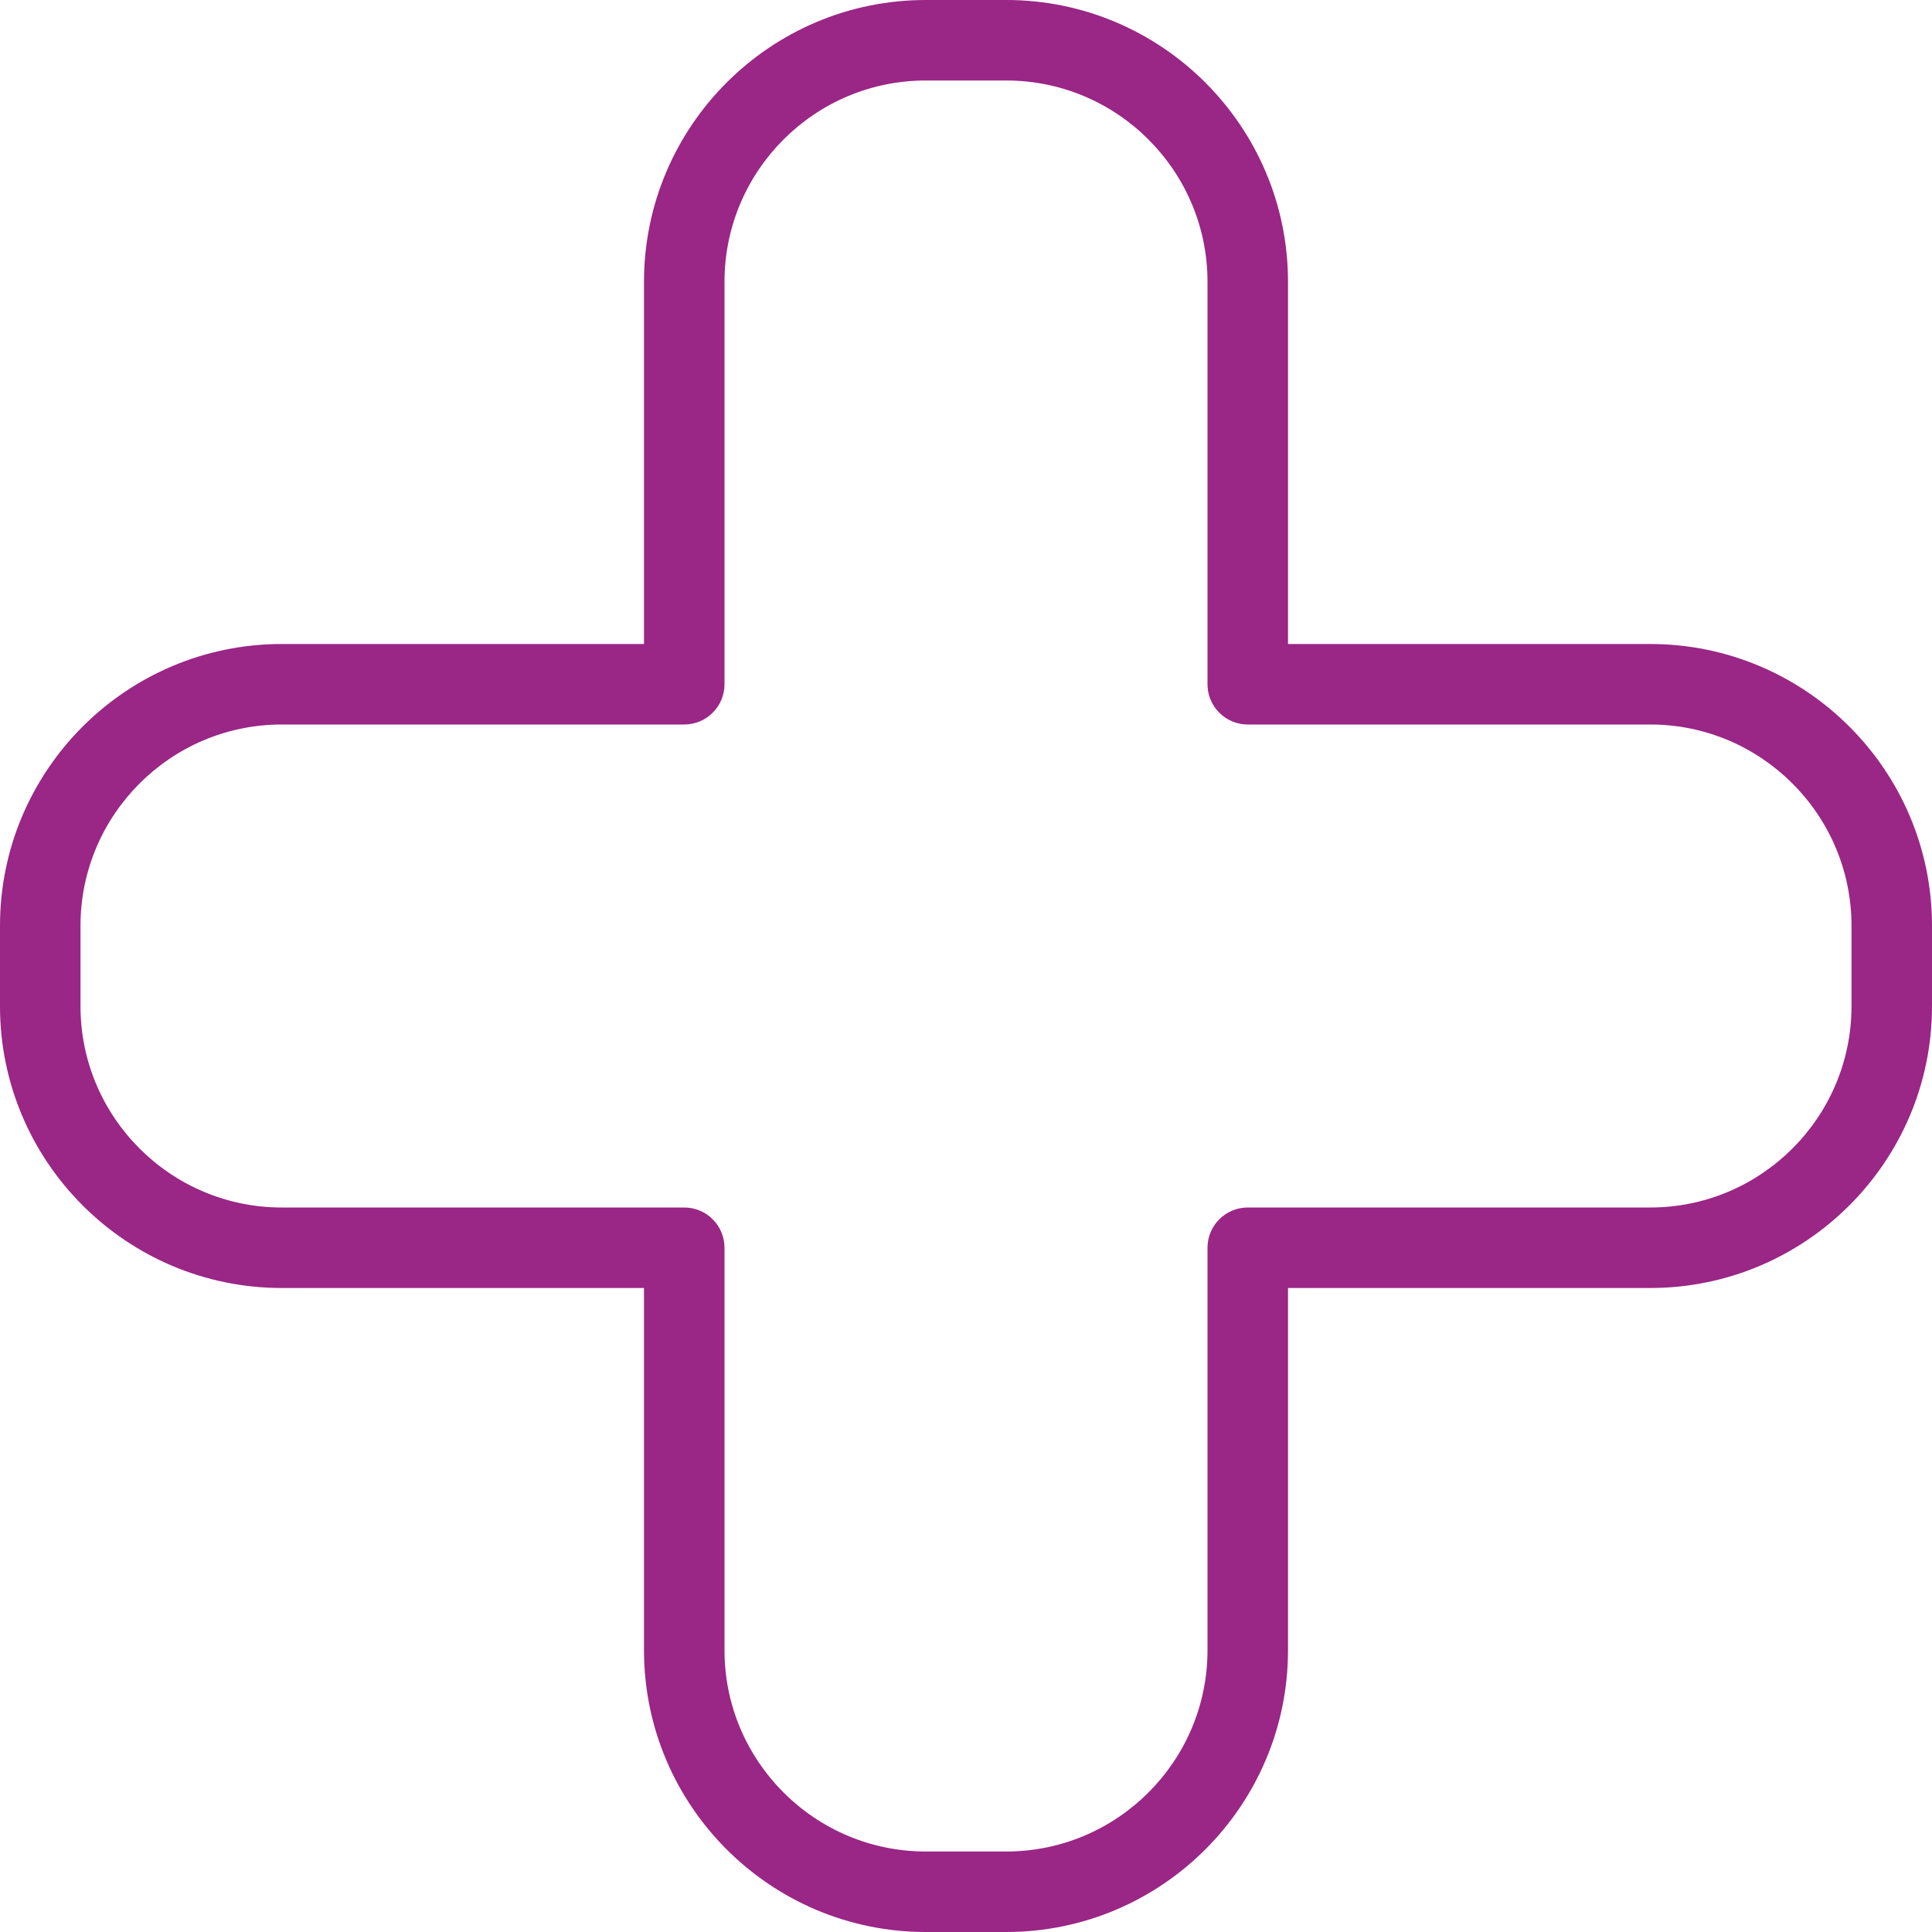 <svg width="42" height="42" viewBox="0 0 42 42" fill="none" xmlns="http://www.w3.org/2000/svg">
<path d="M35.875 14H28V6.125C28 2.748 25.253 0 21.875 0H20.125C16.747 0 14 2.748 14 6.125V14H6.125C2.748 14 0 16.747 0 20.125V21.875C0 25.253 2.748 28 6.125 28H14V35.875C14 39.252 16.747 42 20.125 42H21.875C25.253 42 28 39.252 28 35.875V28H35.875C39.252 28 42 25.253 42 21.875V20.125C42 16.747 39.252 14 35.875 14ZM40.25 21.875C40.25 24.287 38.286 26.25 35.875 26.25H27.125C26.642 26.25 26.25 26.642 26.25 27.125V35.875C26.25 38.286 24.287 40.25 21.875 40.25H20.125C17.713 40.25 15.75 38.286 15.75 35.875V27.125C15.75 26.642 15.358 26.25 14.875 26.25H6.125C3.713 26.25 1.75 24.287 1.75 21.875V20.125C1.75 17.713 3.713 15.75 6.125 15.75H14.875C15.358 15.75 15.75 15.358 15.75 14.875V6.125C15.75 3.713 17.713 1.75 20.125 1.75H21.875C24.287 1.75 26.25 3.713 26.25 6.125V14.875C26.25 15.358 26.642 15.75 27.125 15.75H35.875C38.286 15.75 40.25 17.713 40.25 20.125V21.875Z" fill="#9A2686"/>
</svg>
